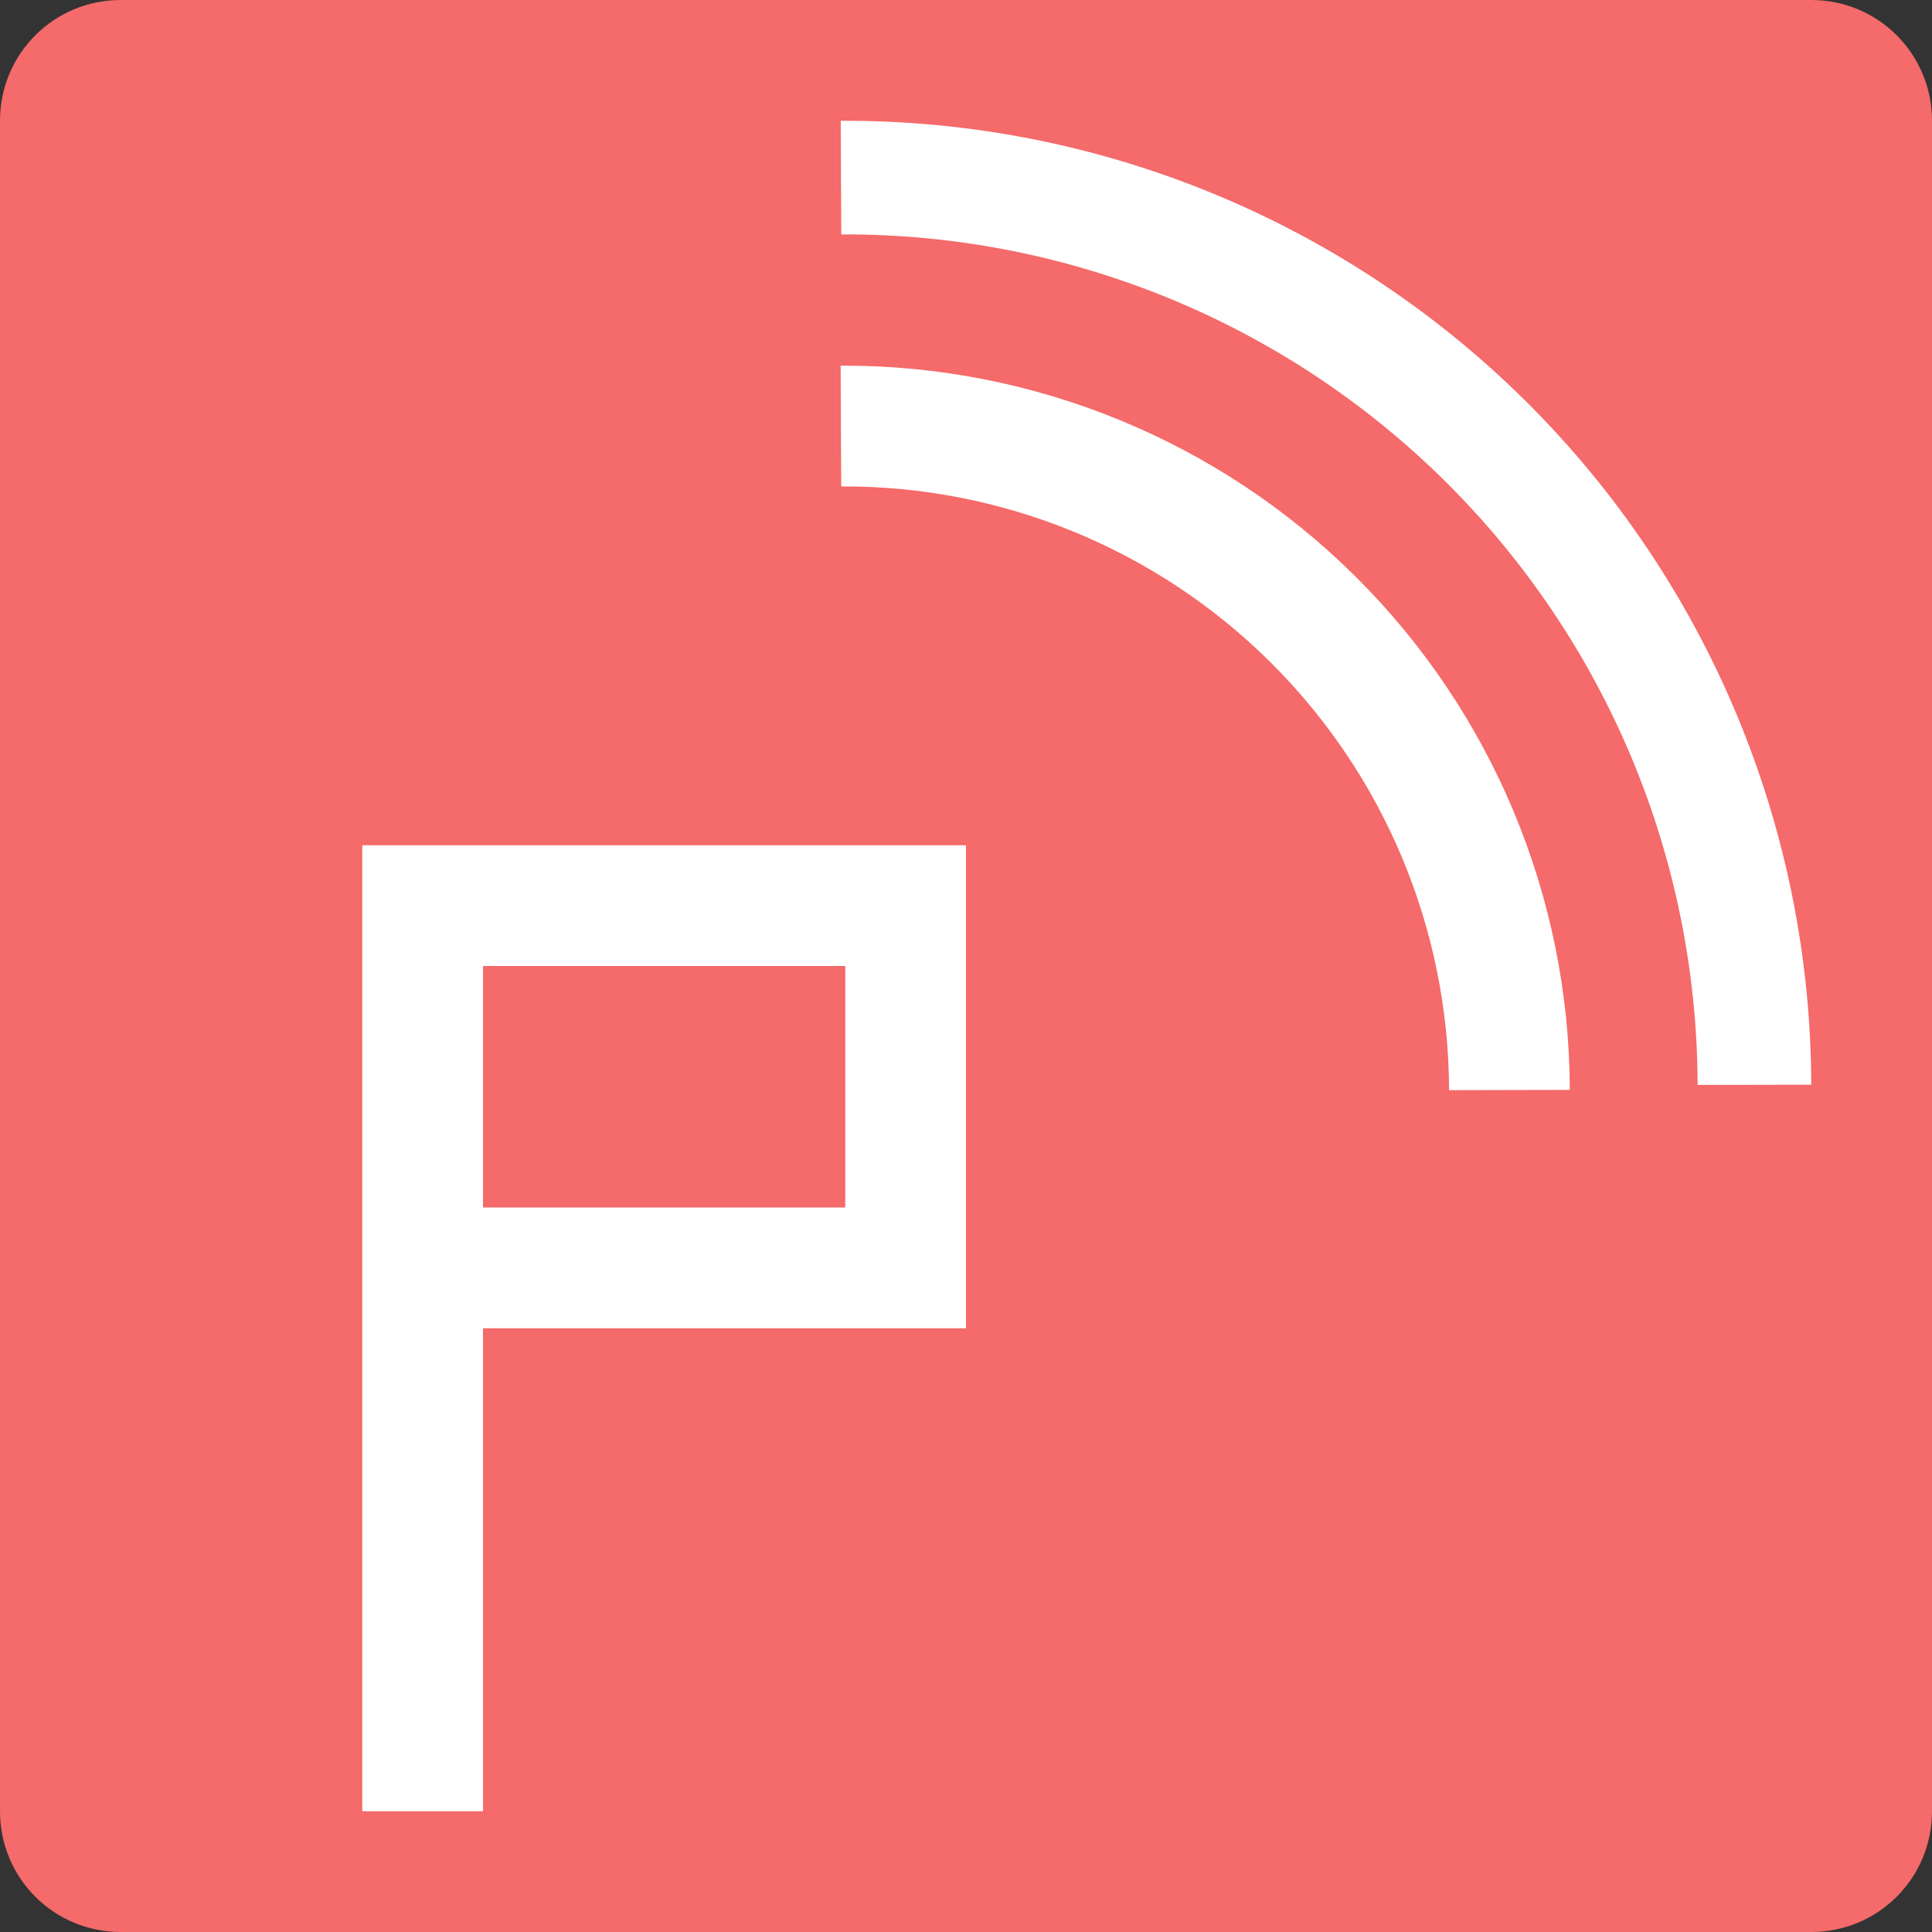 <?xml version="1.0" encoding="UTF-8" standalone="no"?>
<!-- Created with Inkscape (http://www.inkscape.org/) -->

<svg
   xmlns:dc="http://purl.org/dc/elements/1.1/"
   xmlns:cc="http://creativecommons.org/ns#"
   xmlns:rdf="http://www.w3.org/1999/02/22-rdf-syntax-ns#"
   xmlns:svg="http://www.w3.org/2000/svg"
   xmlns="http://www.w3.org/2000/svg"
   xmlns:sodipodi="http://sodipodi.sourceforge.net/DTD/sodipodi-0.dtd"
   xmlns:inkscape="http://www.inkscape.org/namespaces/inkscape"
   width="128"
   height="128"
   viewBox="0 0 128 128"
   id="svg2"
   version="1.1"
   inkscape:version="0.91 r13725"
   sodipodi:docname="icon.svg"
   inkscape:export-filename="icon.png"
   inkscape:export-xdpi="90"
   inkscape:export-ydpi="90">
  <rect x="0" y="0" width="128" height="128" fill="#333333" stroke="none"/>
  <defs
     id="defs4" />
  <sodipodi:namedview
     id="base"
     pagecolor="#ffffff"
     bordercolor="#666666"
     borderopacity="1.0"
     inkscape:pageopacity="0.0"
     inkscape:pageshadow="2"
     inkscape:zoom="2.8"
     inkscape:cx="74.841317"
     inkscape:cy="76.530647"
     inkscape:document-units="px"
     inkscape:current-layer="layer1"
     showgrid="true"
     units="px"
     borderlayer="true"
     inkscape:showpageshadow="false"
     inkscape:window-width="1920"
     inkscape:window-height="1080"
     inkscape:window-x="0"
     inkscape:window-y="0"
     inkscape:window-maximized="1"
     showguides="false">
    <inkscape:grid
       type="xygrid"
       id="grid4136"
       empspacing="4" />
  </sodipodi:namedview>
  <g
     inkscape:label="Layer 1"
     inkscape:groupmode="layer"
     id="layer1"
     transform="translate(0,-924.362)">
    <path
       style="fill:#f56a6a;fill-opacity:1;stroke:none;stroke-width:8;stroke-miterlimit:4;stroke-dasharray:none;stroke-opacity:1"
       d="m 8,924.362 112,0 c 4.432,0 8,3.568 8,8 l 0,112 c 0,4.432 -3.568,8 -8,8 l -112,0 c -4.432,0 -8,-3.568 -8,-8 L 0,932.362 c 0,-4.432 3.568,-8 8,-8 z"
       id="rect4152"
       inkscape:export-filename="icon.png"
       inkscape:export-xdpi="90"
       inkscape:export-ydpi="90" />
    <path
       style="color:#000000;font-style:normal;font-variant:normal;font-weight:normal;font-stretch:normal;font-size:medium;line-height:normal;font-family:sans-serif;text-indent:0;text-align:start;text-decoration:none;text-decoration-line:none;text-decoration-style:solid;text-decoration-color:#000000;letter-spacing:normal;word-spacing:normal;text-transform:none;direction:ltr;block-progression:tb;writing-mode:lr-tb;baseline-shift:baseline;text-anchor:start;white-space:normal;clip-rule:nonzero;display:inline;overflow:visible;visibility:visible;opacity:1;isolation:auto;mix-blend-mode:normal;color-interpolation:sRGB;color-interpolation-filters:linearRGB;solid-color:#000000;solid-opacity:1;fill:#ffffff;fill-opacity:1;fill-rule:nonzero;stroke:none;stroke-width:7.529;stroke-linecap:butt;stroke-linejoin:miter;stroke-miterlimit:4;stroke-dasharray:none;stroke-dashoffset:0;stroke-opacity:1;color-rendering:auto;image-rendering:auto;shape-rendering:auto;text-rendering:auto;enable-background:accumulate"
       d="m 55.701,932.363 0.035,7.529 c 15.003,-0.07 29.414,5.831 40.059,16.404 10.645,10.573 16.644,24.942 16.676,39.945 L 120,996.227 c -0.036,-17.001 -6.837,-33.291 -18.898,-45.271 -12.062,-11.98 -28.4,-18.671 -45.4,-18.592 z"
       id="path4138"
       inkscape:connector-curvature="0"
       inkscape:export-filename="icon.png"
       inkscape:export-xdpi="90"
       inkscape:export-ydpi="90" />
    <path
       style="color:#000000;font-style:normal;font-variant:normal;font-weight:normal;font-stretch:normal;font-size:medium;line-height:normal;font-family:sans-serif;text-indent:0;text-align:start;text-decoration:none;text-decoration-line:none;text-decoration-style:solid;text-decoration-color:#000000;letter-spacing:normal;word-spacing:normal;text-transform:none;direction:ltr;block-progression:tb;writing-mode:lr-tb;baseline-shift:baseline;text-anchor:start;white-space:normal;clip-rule:nonzero;display:inline;overflow:visible;visibility:visible;opacity:1;isolation:auto;mix-blend-mode:normal;color-interpolation:sRGB;color-interpolation-filters:linearRGB;solid-color:#000000;solid-opacity:1;fill:#ffffff;fill-opacity:1;fill-rule:nonzero;stroke:none;stroke-width:8;stroke-linecap:butt;stroke-linejoin:miter;stroke-miterlimit:4;stroke-dasharray:none;stroke-dashoffset:0;stroke-opacity:1;color-rendering:auto;image-rendering:auto;shape-rendering:auto;text-rendering:auto;enable-background:accumulate"
       d="m 55.695,948.588 0.037,8 c 10.65,-0.05 20.879,4.139 28.436,11.645 7.556,7.505 11.813,17.705 11.836,28.355 l 8,-0.018 C 103.977,983.798 98.867,971.558 89.805,962.557 80.743,953.556 68.468,948.528 55.695,948.588 Z"
       id="path4140"
       inkscape:connector-curvature="0"
       inkscape:export-filename="icon.png"
       inkscape:export-xdpi="90"
       inkscape:export-ydpi="90" />
    <g
       id="g4154"
       style="fill:#ffffff"
       inkscape:export-filename="icon.png"
       inkscape:export-xdpi="90"
       inkscape:export-ydpi="90"
       transform="translate(4,4)">
      <path
         id="rect4150"
         style="fill:#ffffff;stroke:none;stroke-width:8;stroke-miterlimit:4;stroke-dasharray:none;stroke-opacity:1"
         d="m 28,1000.362 24,0 0,8 -24,0 z m 24,-16 8,0 0,24 -8,0 z m -24,-8 32,0 0,8 -32,0 z m -8,0 8,0 0,64 -8,0 z"
         inkscape:connector-curvature="0" />
    </g>
  </g>
</svg>
